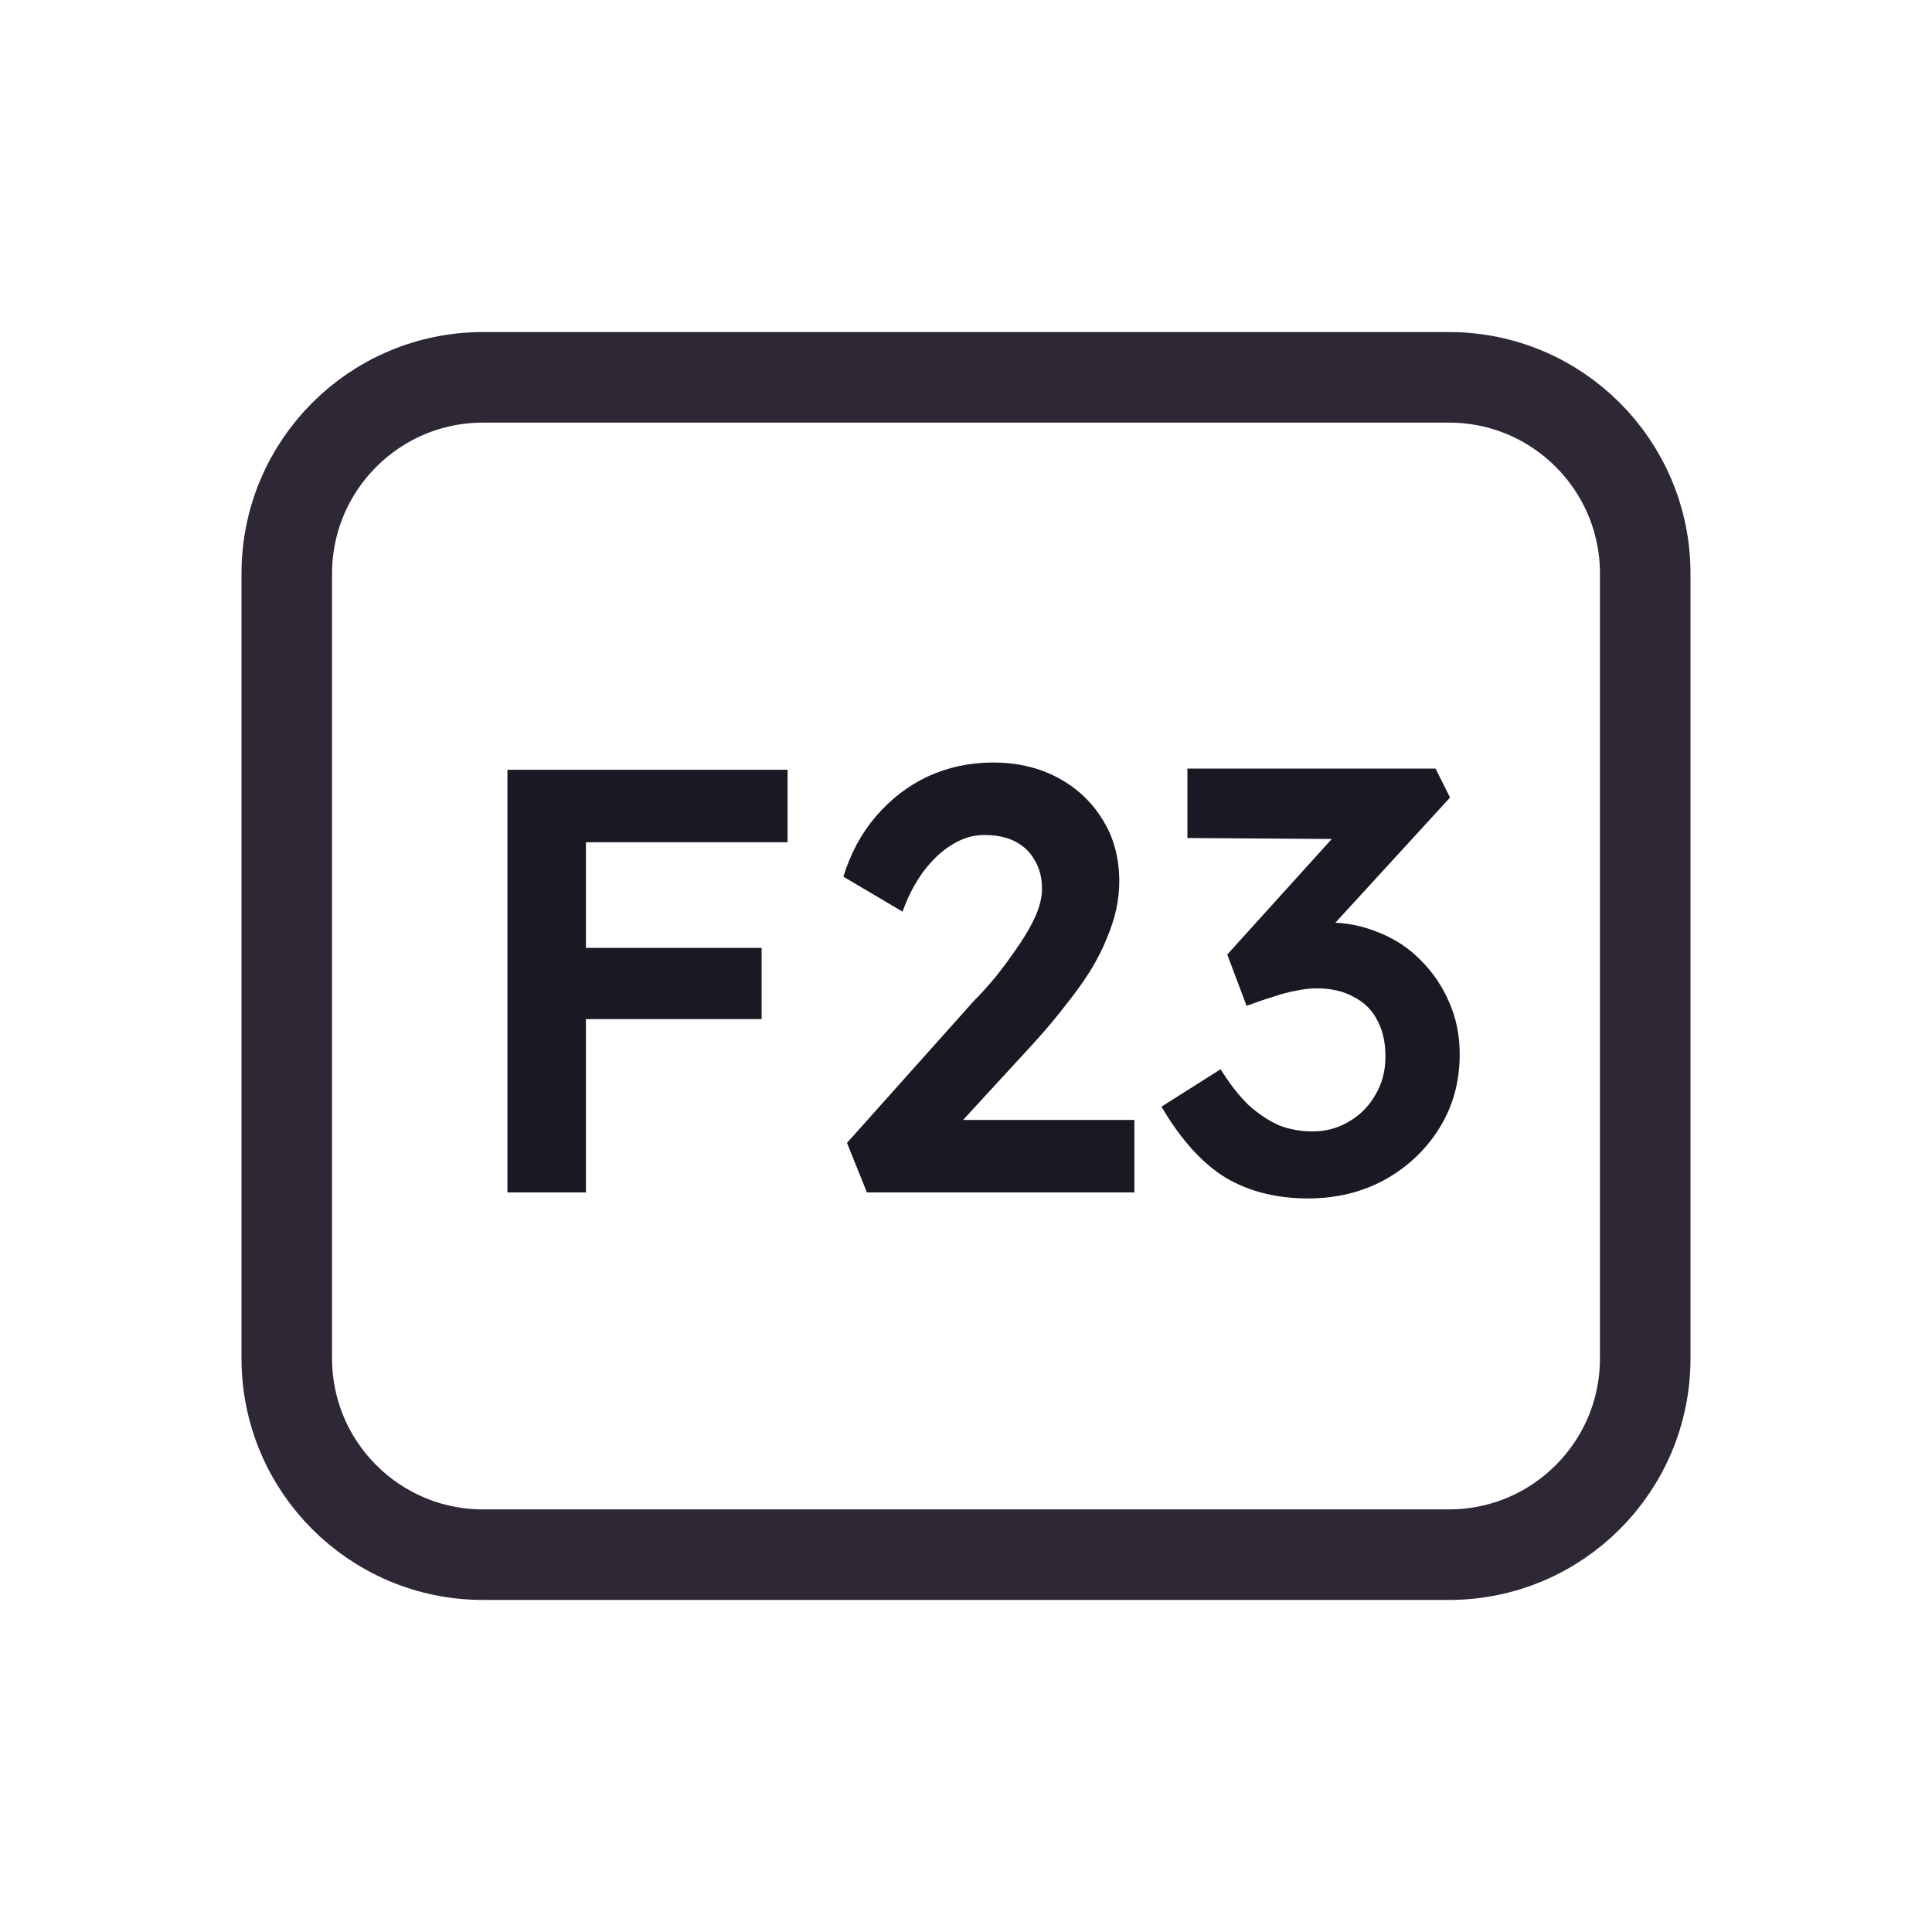 <svg width="128" height="128" viewBox="0 0 128 128" fill="none" xmlns="http://www.w3.org/2000/svg">
<path d="M52 25H76H96C103.18 25 109 30.82 109 38V38.8V55.6V90C109 97.18 103.18 103 96 103H76H64H52H32C24.82 103 19 97.18 19 90V55.6V38C19 30.82 24.82 25 32 25H52Z" stroke="#2E2836" stroke-width="6"/>
<path d="M33.619 79V51H38.819V79H33.619ZM36.019 67.52V62.8H50.459V67.52H36.019ZM36.019 55.8V51H52.179V55.8H36.019ZM57.435 79L56.115 75.72L64.515 66.32C64.995 65.84 65.489 65.293 65.995 64.68C66.502 64.04 66.982 63.387 67.435 62.72C67.915 62.027 68.302 61.36 68.595 60.72C68.889 60.053 69.035 59.44 69.035 58.88C69.035 58.16 68.875 57.533 68.555 57C68.262 56.467 67.835 56.053 67.275 55.76C66.715 55.467 66.022 55.32 65.195 55.32C64.475 55.32 63.769 55.533 63.075 55.96C62.409 56.36 61.782 56.947 61.195 57.72C60.635 58.467 60.169 59.36 59.795 60.4L55.875 58.08C56.355 56.533 57.075 55.2 58.035 54.08C59.022 52.933 60.169 52.053 61.475 51.44C62.809 50.827 64.249 50.52 65.795 50.52C67.395 50.52 68.822 50.853 70.075 51.52C71.329 52.187 72.315 53.107 73.035 54.28C73.782 55.453 74.155 56.827 74.155 58.4C74.155 58.987 74.089 59.6 73.955 60.24C73.822 60.853 73.609 61.507 73.315 62.2C73.049 62.867 72.689 63.573 72.235 64.32C71.782 65.04 71.235 65.8 70.595 66.6C69.982 67.4 69.275 68.24 68.475 69.12L62.115 76.04L61.315 74.2H75.155V79H57.435ZM86.669 79.4C84.589 79.4 82.776 78.947 81.229 78.04C79.683 77.107 78.256 75.533 76.949 73.32L80.869 70.84C81.483 71.827 82.109 72.627 82.749 73.24C83.416 73.827 84.083 74.267 84.749 74.56C85.443 74.827 86.176 74.96 86.949 74.96C87.829 74.96 88.629 74.747 89.349 74.32C90.096 73.893 90.683 73.307 91.109 72.56C91.563 71.813 91.789 70.96 91.789 70C91.789 69.04 91.603 68.227 91.229 67.56C90.883 66.893 90.363 66.387 89.669 66.04C89.003 65.667 88.189 65.48 87.229 65.48C86.803 65.48 86.349 65.533 85.869 65.64C85.389 65.72 84.883 65.853 84.349 66.04C83.816 66.2 83.229 66.4 82.589 66.64L81.309 63.24L89.269 54.44L90.469 55.6L78.669 55.52V50.92H95.109L96.069 52.84L86.869 62.88L85.669 61.56C85.883 61.453 86.229 61.36 86.709 61.28C87.216 61.173 87.656 61.12 88.029 61.12C89.203 61.12 90.323 61.347 91.389 61.8C92.456 62.227 93.376 62.84 94.149 63.64C94.949 64.44 95.576 65.373 96.029 66.44C96.483 67.48 96.709 68.613 96.709 69.84C96.709 71.68 96.256 73.32 95.349 74.76C94.469 76.173 93.269 77.307 91.749 78.16C90.229 78.987 88.536 79.4 86.669 79.4Z" fill="#191923"/>
</svg>
